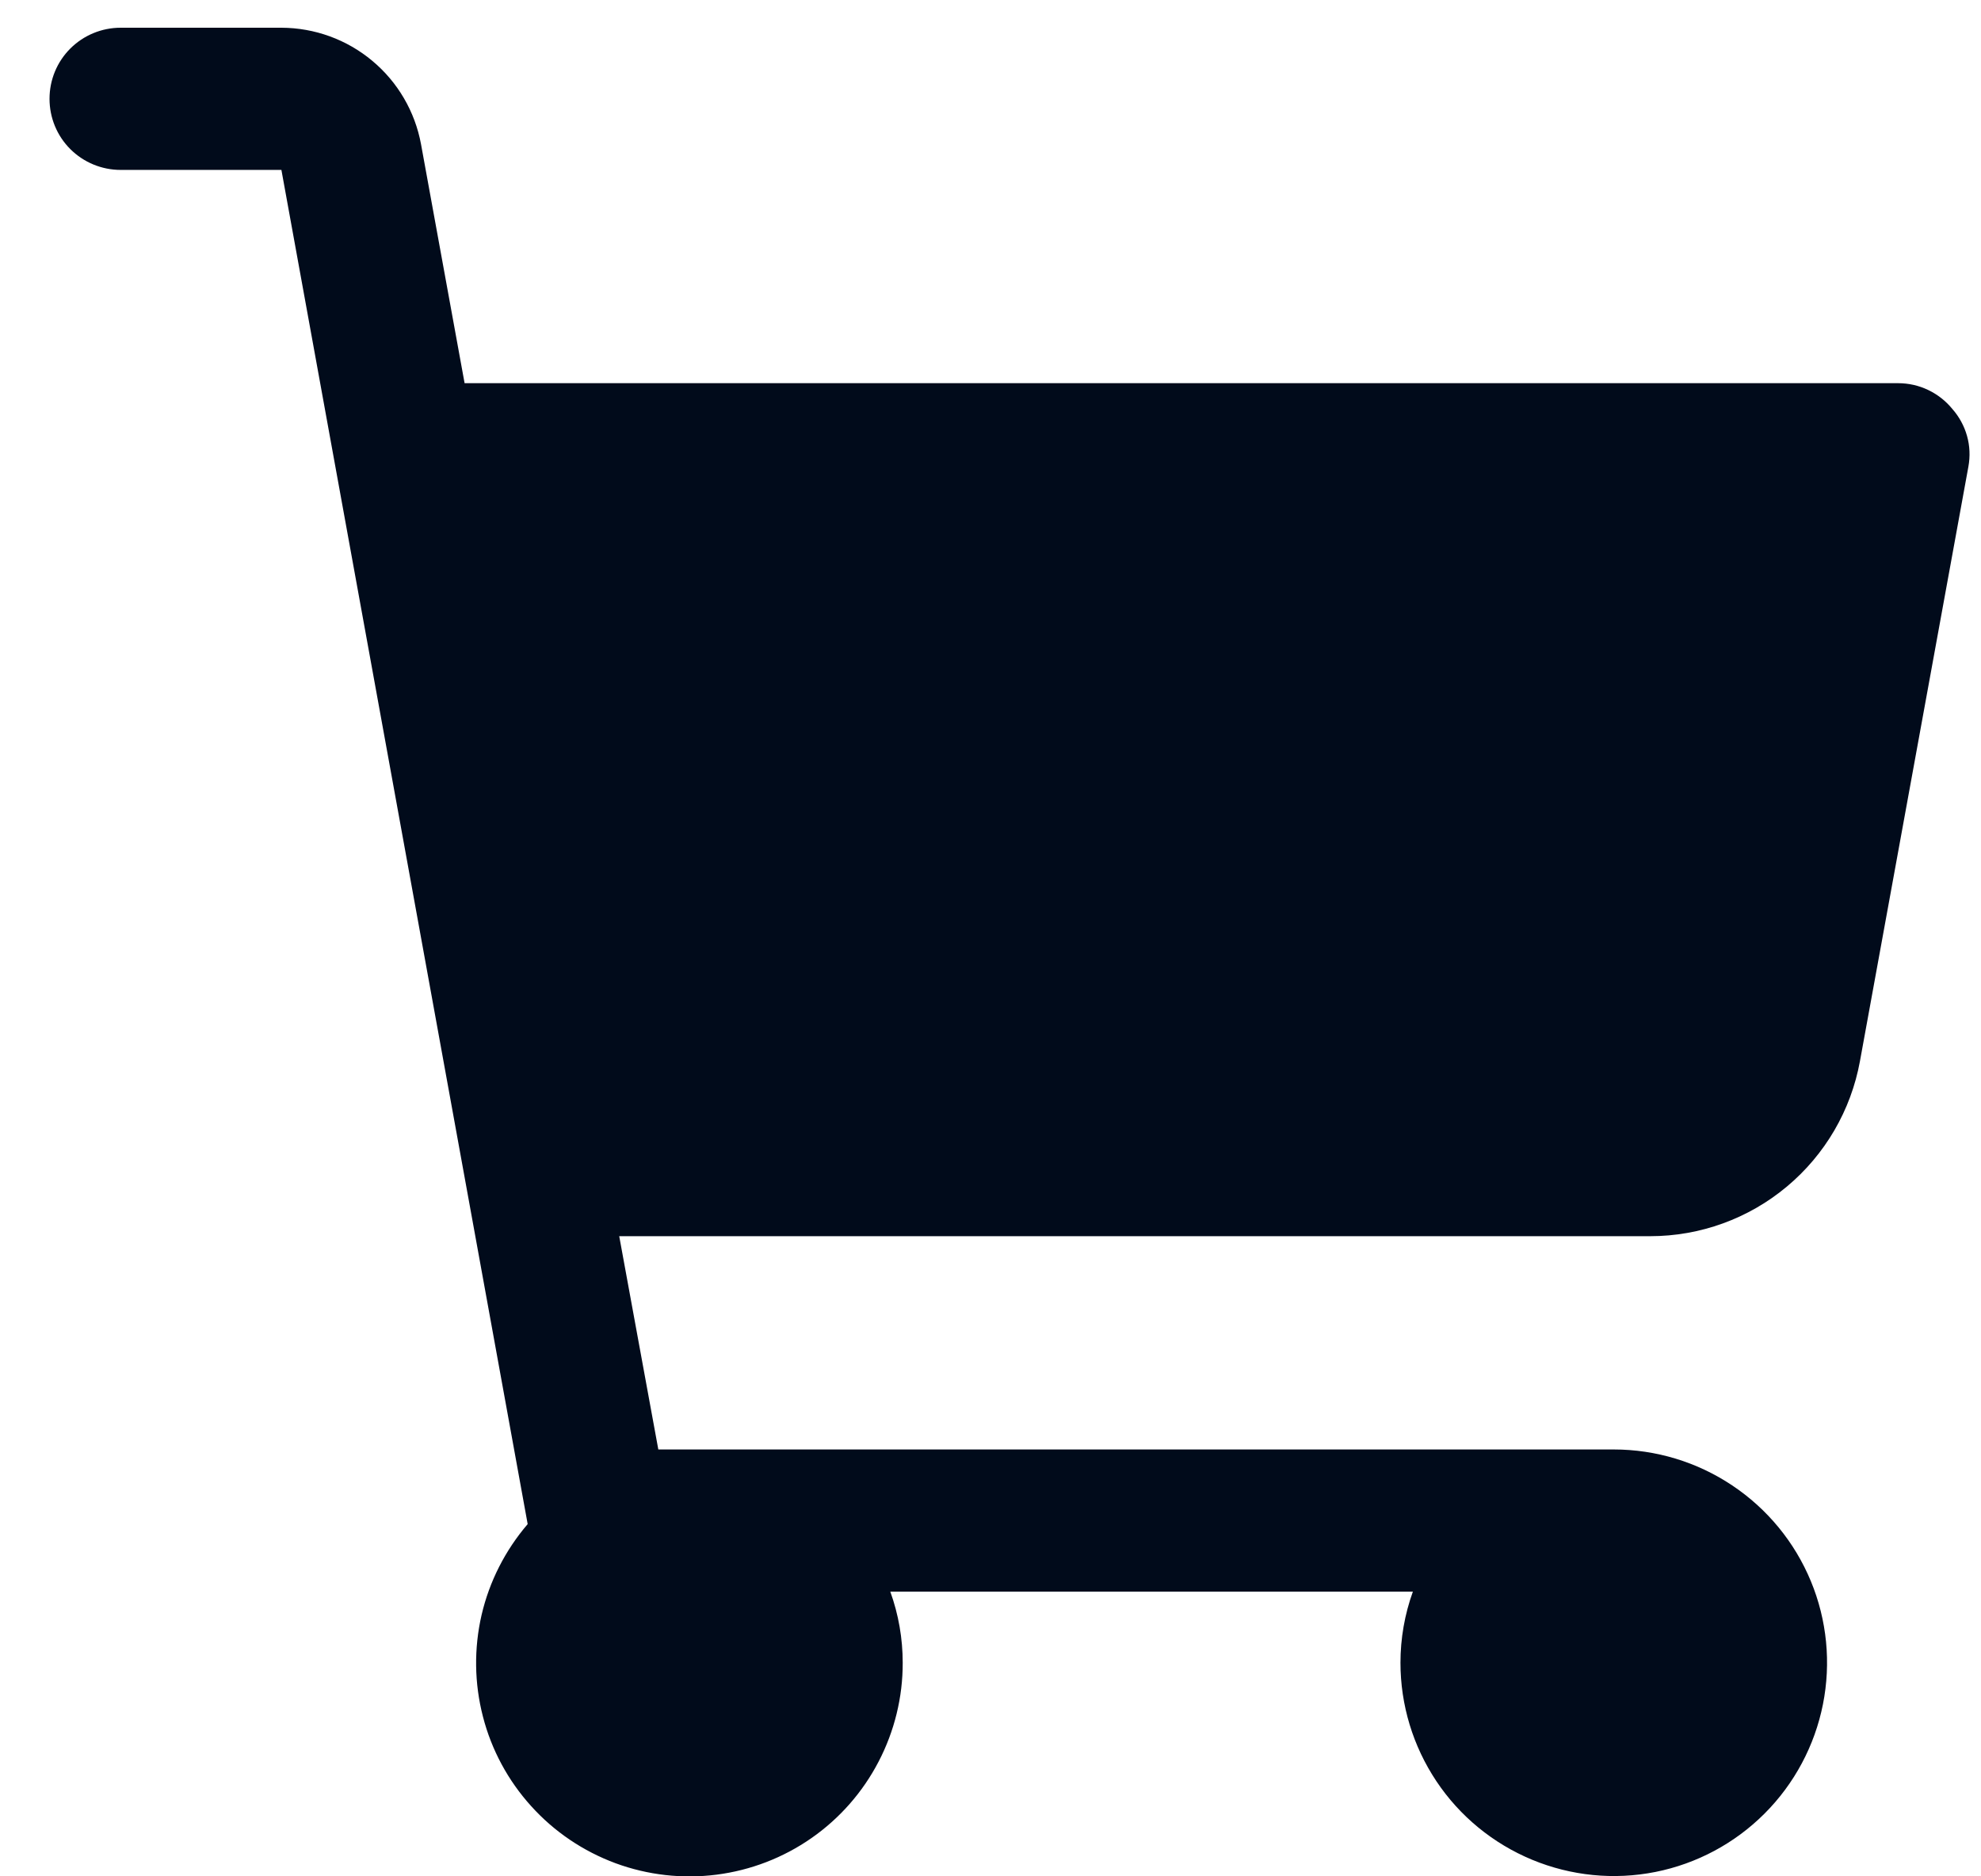 <svg width="19" height="18" viewBox="0 0 19 18" fill="none" xmlns="http://www.w3.org/2000/svg">
<path d="M18.879 4.477L17.839 10.18C17.753 10.651 17.505 11.077 17.137 11.384C16.77 11.691 16.306 11.859 15.827 11.859H5.939L6.314 13.905H15.478C15.882 13.905 16.278 14.025 16.614 14.25C16.951 14.475 17.213 14.794 17.368 15.168C17.523 15.542 17.563 15.953 17.484 16.35C17.405 16.747 17.21 17.112 16.924 17.398C16.638 17.684 16.274 17.879 15.877 17.958C15.48 18.037 15.069 17.996 14.695 17.841C14.321 17.686 14.001 17.424 13.777 17.088C13.552 16.751 13.432 16.356 13.432 15.951C13.432 15.719 13.472 15.488 13.551 15.269H8.539C8.618 15.488 8.658 15.719 8.658 15.951C8.659 16.281 8.579 16.607 8.427 16.899C8.275 17.192 8.054 17.444 7.783 17.633C7.512 17.822 7.2 17.942 6.873 17.984C6.545 18.026 6.212 17.988 5.903 17.874C5.593 17.759 5.316 17.572 5.095 17.327C4.873 17.082 4.714 16.787 4.632 16.468C4.549 16.148 4.545 15.813 4.619 15.492C4.694 15.17 4.846 14.872 5.061 14.621L2.699 1.63H1.157C0.976 1.63 0.802 1.558 0.674 1.43C0.546 1.302 0.475 1.129 0.475 0.948C0.475 0.767 0.546 0.594 0.674 0.466C0.802 0.338 0.976 0.266 1.157 0.266H2.699C3.018 0.267 3.326 0.379 3.57 0.583C3.815 0.787 3.98 1.07 4.038 1.383L4.456 3.676H18.205C18.305 3.676 18.403 3.698 18.493 3.741C18.583 3.784 18.662 3.846 18.725 3.923C18.791 3.998 18.839 4.086 18.866 4.182C18.893 4.278 18.897 4.379 18.879 4.477Z" fill="#010B1B"/>
</svg>
